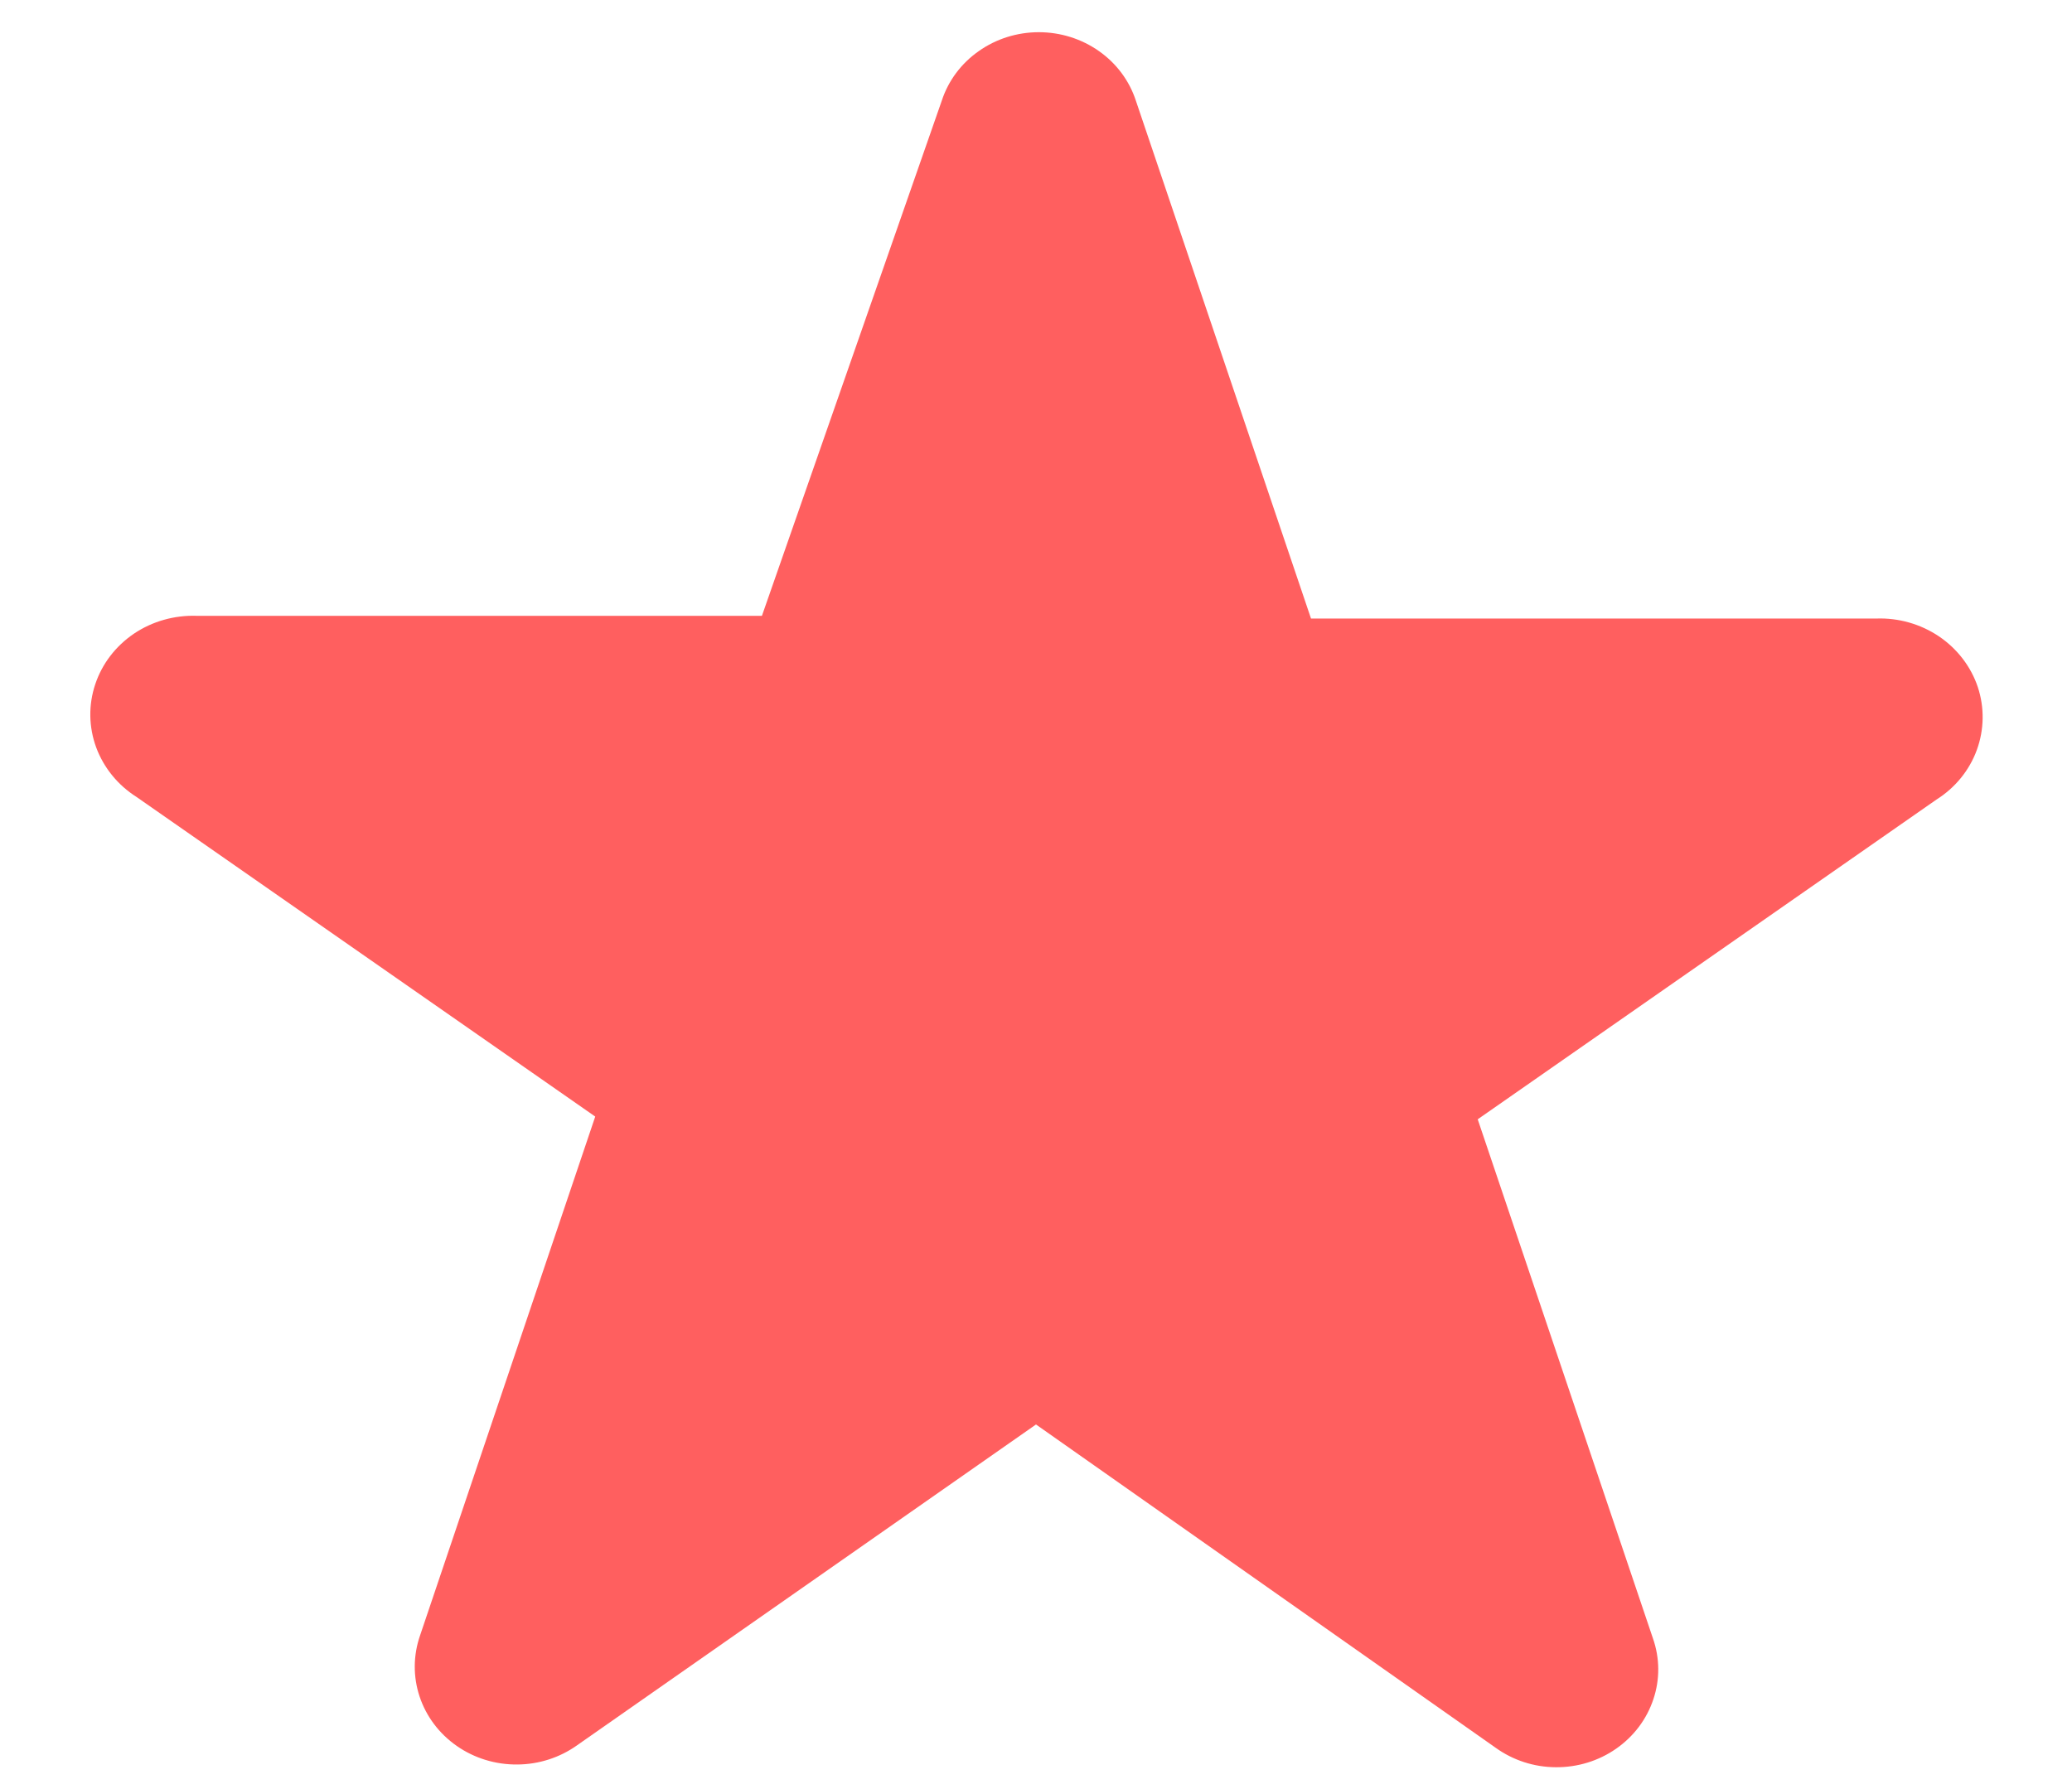 <svg width="22" height="19" viewBox="0 0 22 19" fill="none" xmlns="http://www.w3.org/2000/svg">
<path fill-rule="evenodd" clip-rule="evenodd" d="M10 1.068C10.069 0.857 10.206 0.673 10.392 0.543C10.577 0.412 10.8 0.342 11.03 0.342C11.26 0.342 11.483 0.412 11.669 0.543C11.854 0.673 11.991 0.857 12.06 1.068L13.92 6.569H19.92C20.158 6.56 20.392 6.627 20.587 6.758C20.782 6.89 20.927 7.079 21 7.297C21.072 7.515 21.068 7.75 20.989 7.966C20.91 8.182 20.759 8.367 20.56 8.492L15.69 11.887L17.55 17.398C17.624 17.608 17.626 17.835 17.555 18.046C17.485 18.257 17.347 18.441 17.16 18.571C16.974 18.701 16.749 18.77 16.519 18.768C16.288 18.767 16.065 18.694 15.88 18.561L11 15.128L6.13 18.533C5.946 18.665 5.722 18.738 5.492 18.739C5.261 18.741 5.036 18.672 4.85 18.542C4.663 18.412 4.525 18.228 4.455 18.017C4.385 17.806 4.387 17.579 4.46 17.369L6.32 11.858L1.45 8.464C1.251 8.338 1.101 8.153 1.021 7.937C0.942 7.721 0.938 7.486 1.011 7.268C1.083 7.05 1.228 6.861 1.423 6.729C1.618 6.598 1.852 6.532 2.09 6.54H8.09L10 1.068Z" fill="#FF5F5F"/>
</svg>
